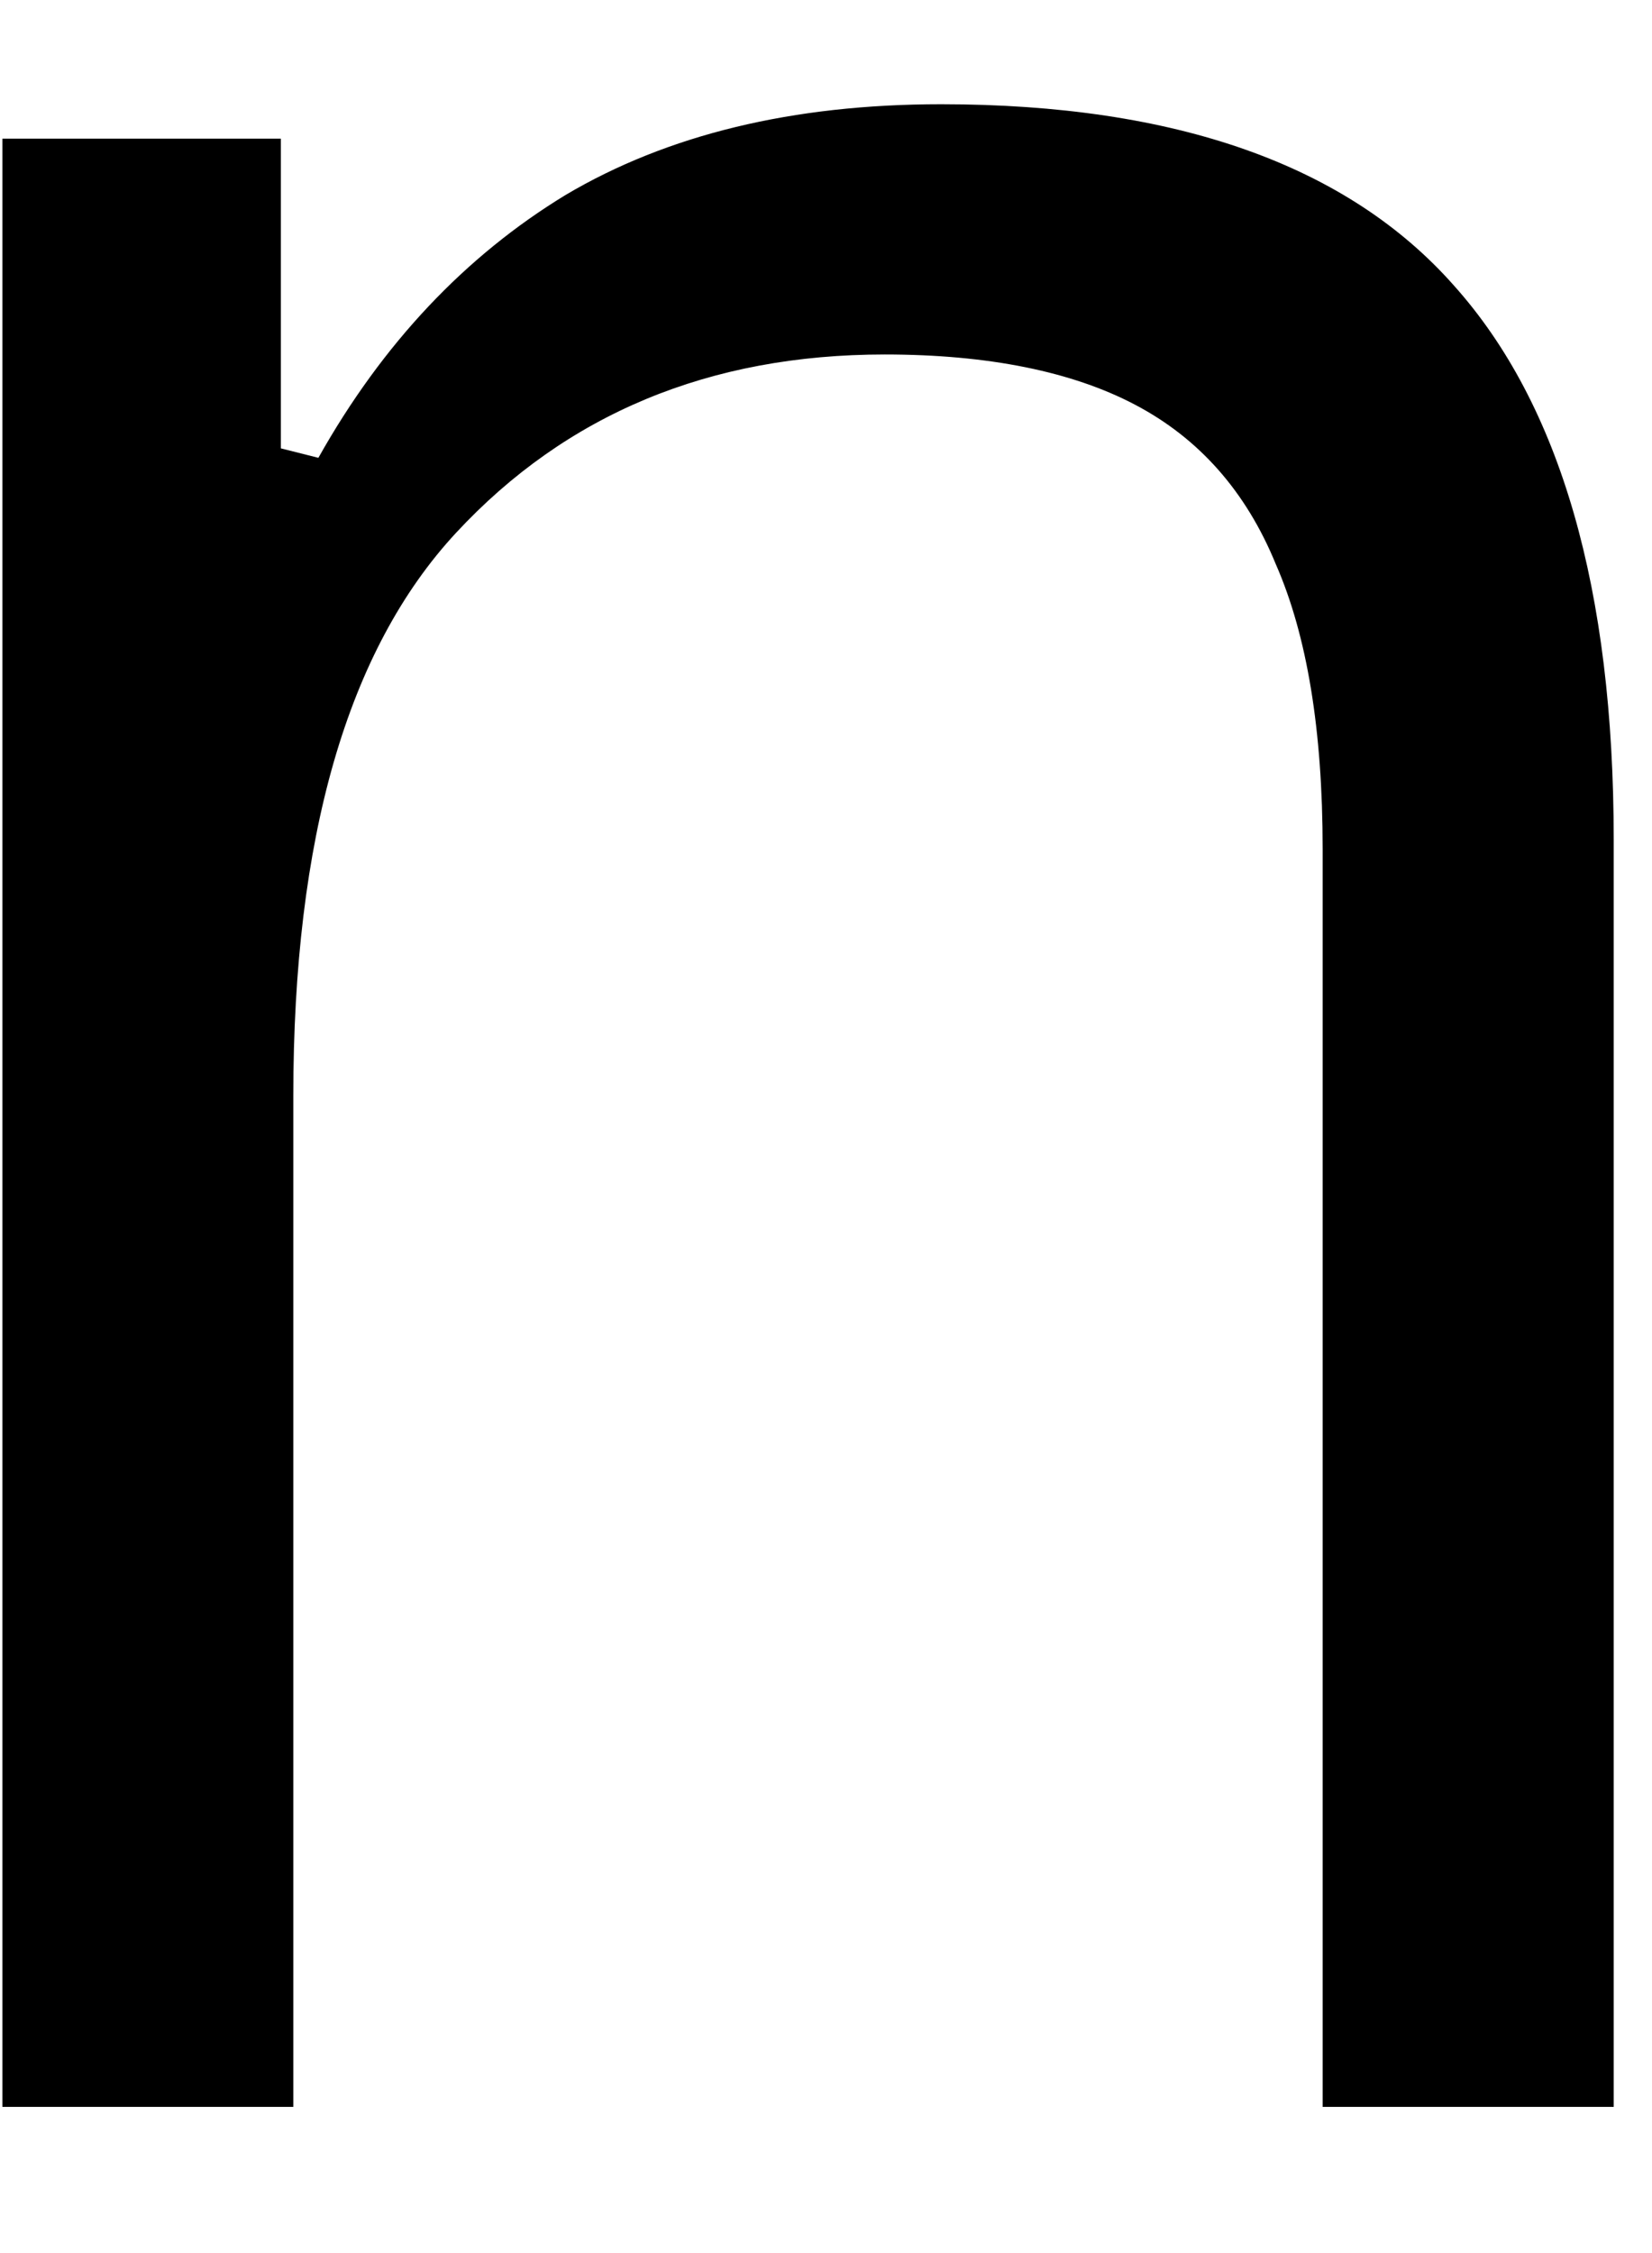 <svg width="11" height="15" viewBox="0 0 11 15" fill="none" xmlns="http://www.w3.org/2000/svg">
<path d="M0.016 14.027V0.923H1.87V2.985L2.12 3.048C2.547 2.287 3.099 1.704 3.766 1.298C4.443 0.897 5.276 0.694 6.266 0.694C7.833 0.694 8.974 1.1 9.682 1.902C10.391 2.694 10.745 3.923 10.745 5.59V14.027H8.807V5.652C8.807 4.86 8.703 4.23 8.495 3.756C8.297 3.272 7.984 2.918 7.557 2.694C7.141 2.475 6.583 2.36 5.891 2.36C4.724 2.36 3.771 2.756 3.036 3.548C2.312 4.329 1.953 5.579 1.953 7.298V14.027H0.016Z" fill="black"/>
</svg>
